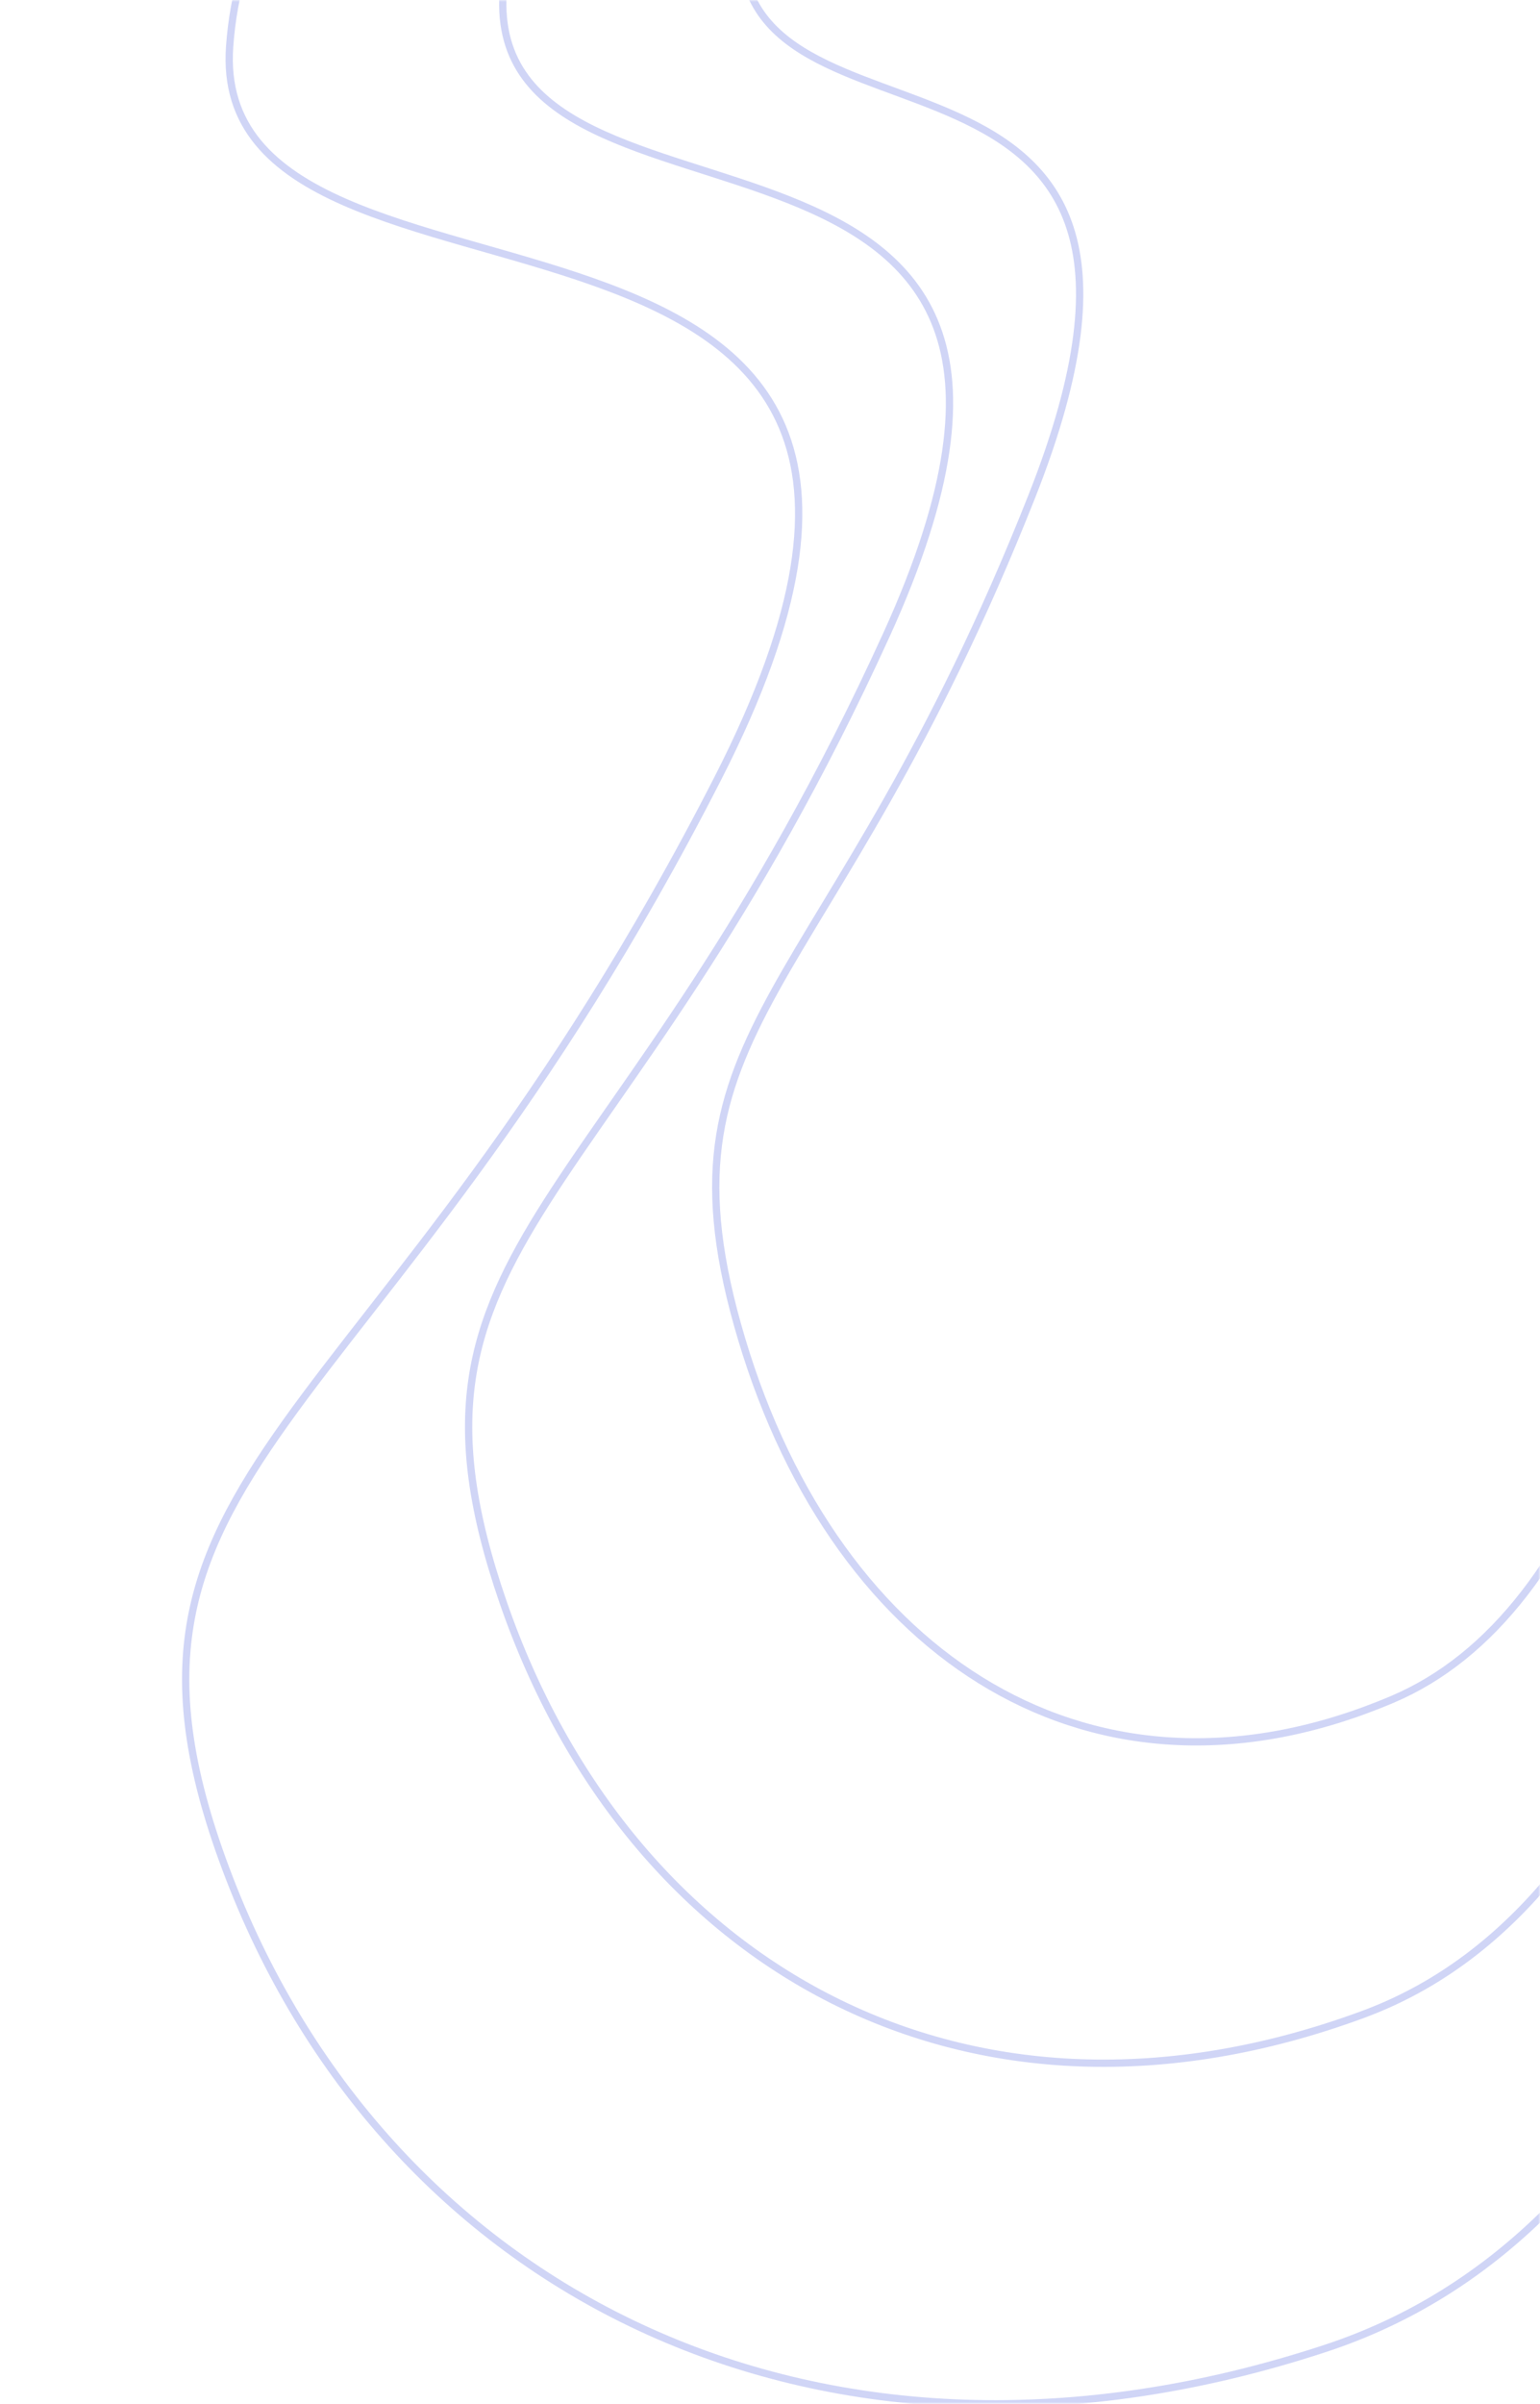<svg width="423" height="660" viewBox="0 0 423 660" fill="none" xmlns="http://www.w3.org/2000/svg">
<mask id="mask0" mask-type="alpha" maskUnits="userSpaceOnUse" x="0" y="0" width="423" height="660">
<rect width="423" height="660" fill="#C4C4C4"/>
</mask>
<g mask="url(#mask0)">
<path d="M219.92 -107.972C119.492 -86.044 67.21 -45.788 63.074 12.796C56.869 100.671 290.909 30.227 197.216 213.612C103.523 396.997 18.844 401.538 63.074 515.851C107.303 630.164 226.069 690.175 364.04 644.785C456.022 614.524 506.342 502.241 515 307.935" stroke="#D0D5F6" stroke-width="2"/>
<path d="M261.228 -107.972C182.446 -88.713 141.432 -53.36 138.188 -1.909C133.32 75.266 316.915 13.399 243.416 174.454C169.918 335.51 103.493 339.496 138.188 439.891C172.884 540.285 266.05 592.988 374.284 553.125C446.439 526.549 485.913 427.939 492.705 257.292" stroke="#D0D5F6" stroke-width="2"/>
<path d="M296.874 -110C237.255 -93.204 206.219 -62.369 203.762 -17.495C200.08 49.816 339.016 -4.142 283.396 136.326C227.775 276.796 177.507 280.272 203.763 367.834C230.02 455.397 300.524 501.363 382.43 466.595C437.035 443.416 466.906 357.41 472.046 208.576" stroke="#D0D5F6" stroke-width="2"/>
</g>
</svg>
